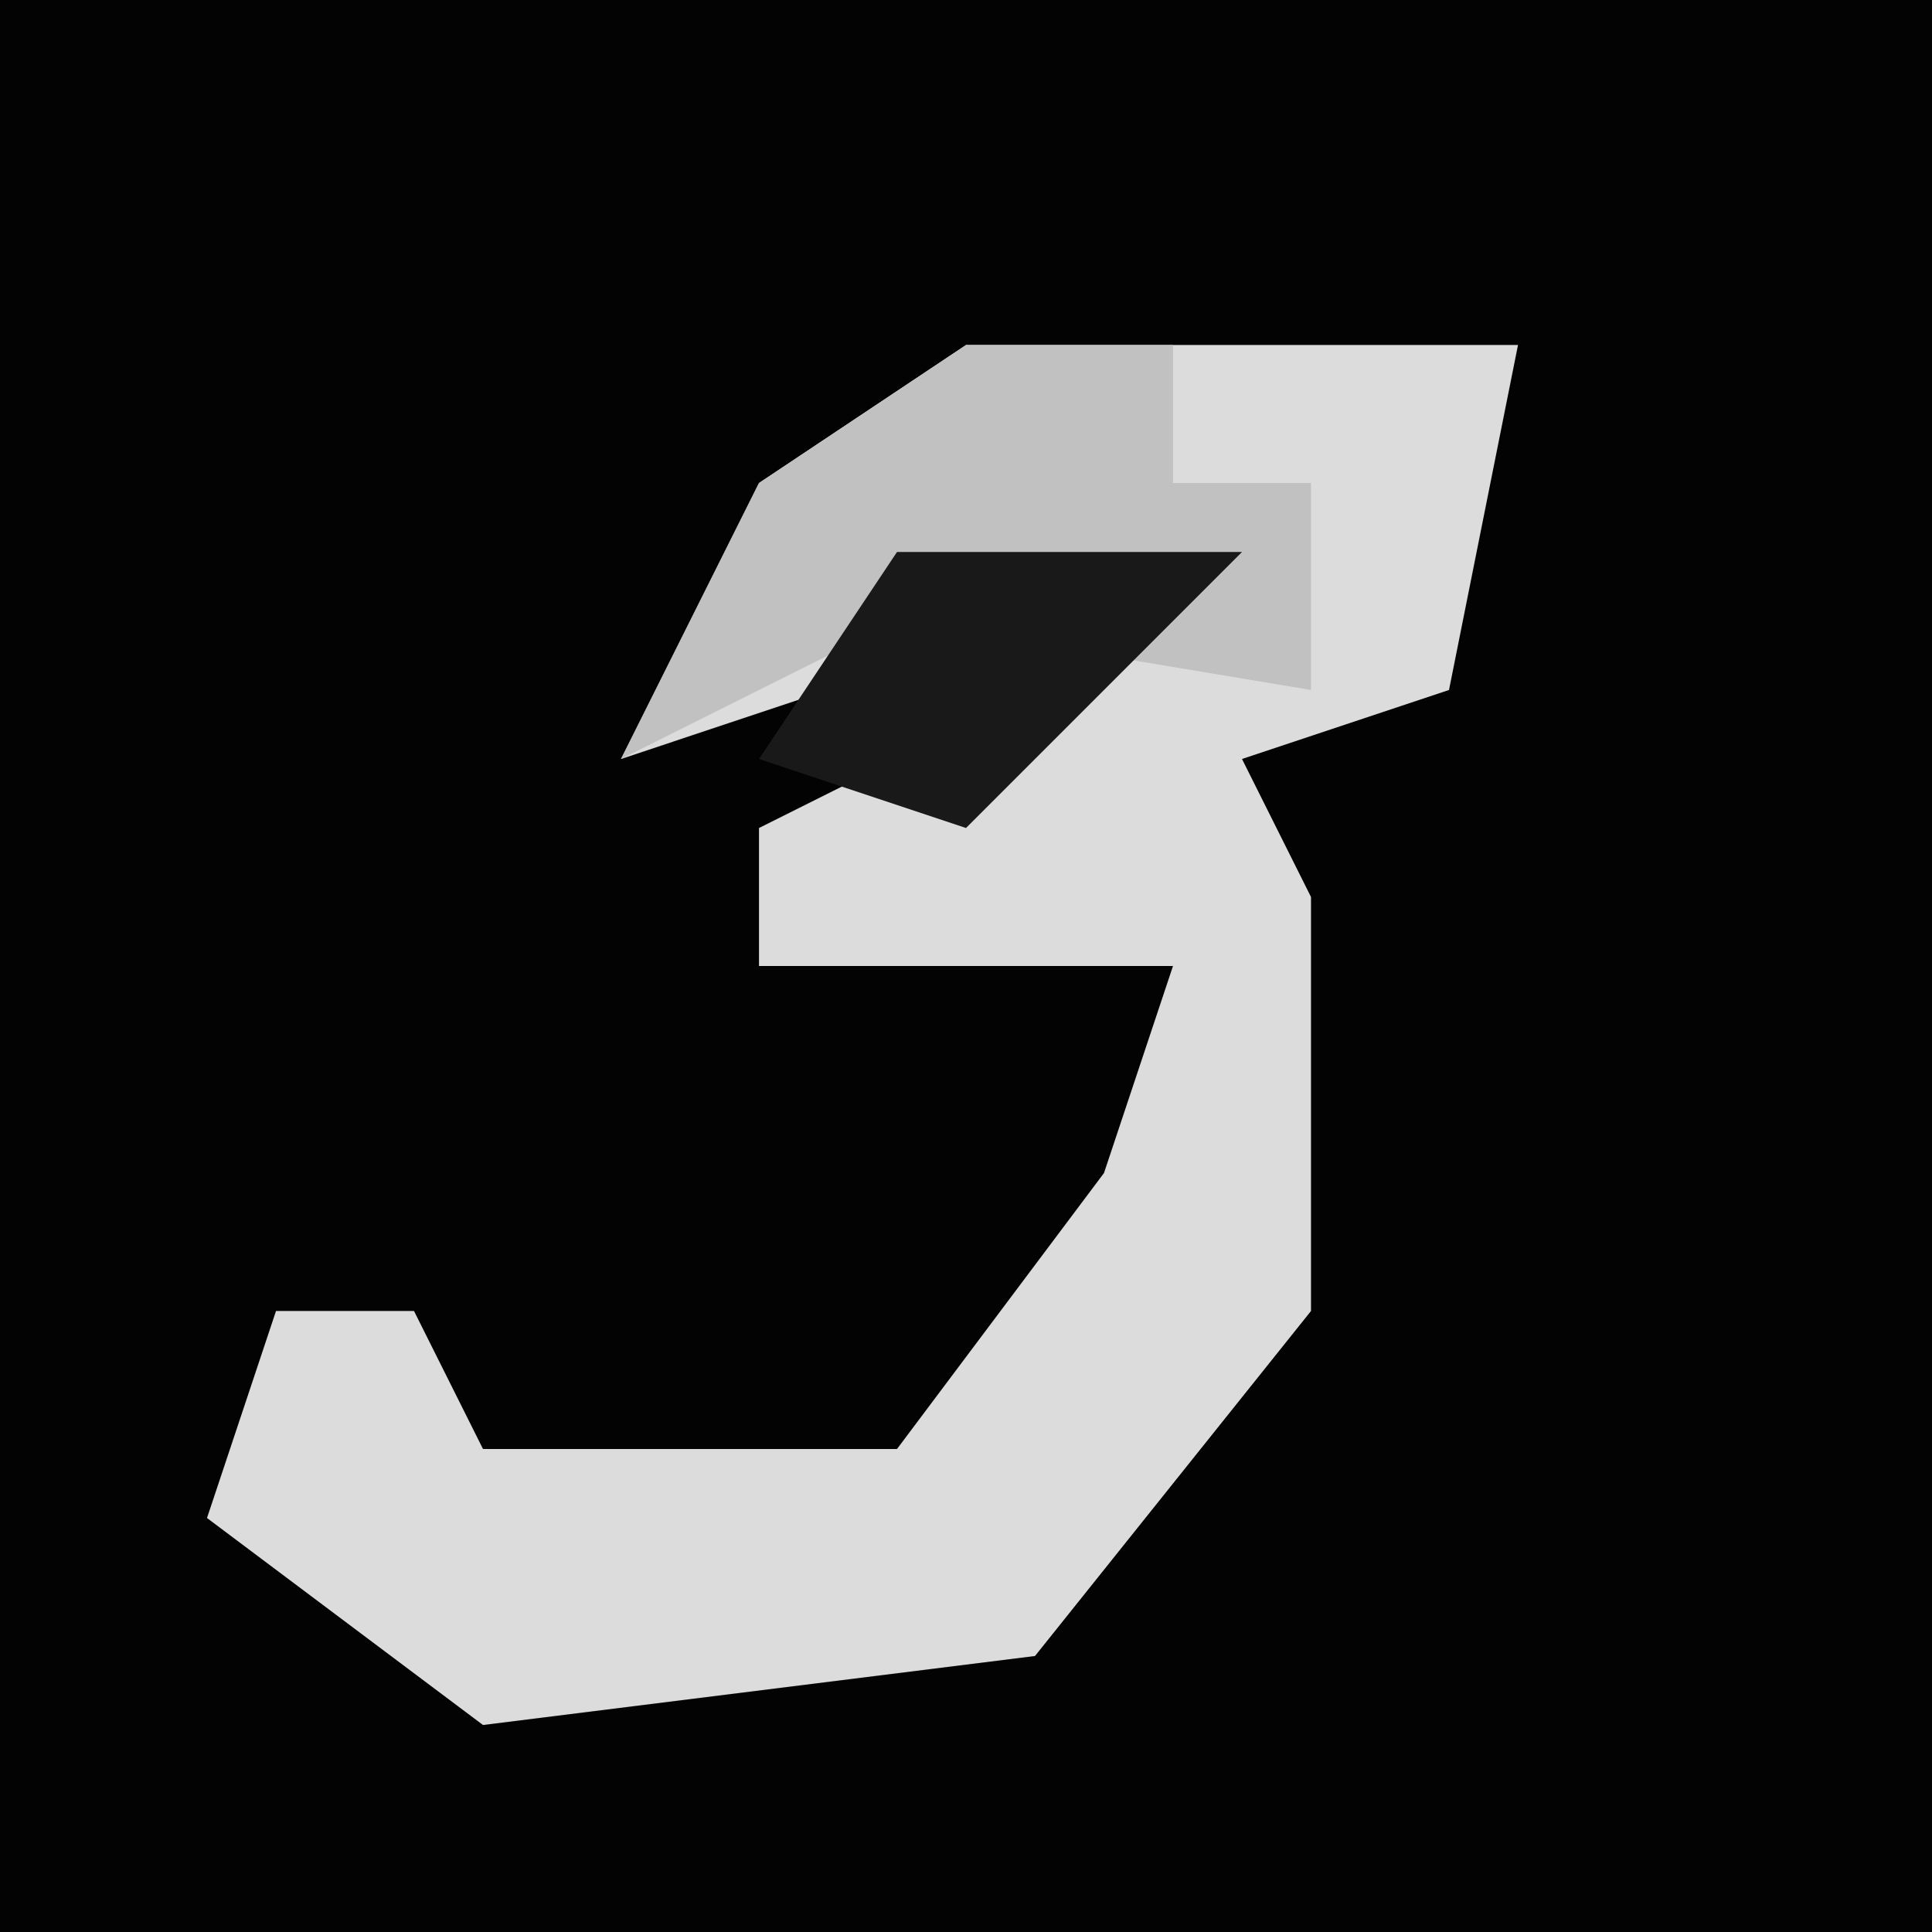 <?xml version="1.0" encoding="UTF-8"?>
<svg version="1.1" xmlns="http://www.w3.org/2000/svg" width="28" height="28">
<path d="M0,0 L28,0 L28,28 L0,28 Z " fill="#030303" transform="translate(0,0)"/>
<path d="M0,0 L8,0 L7,5 L4,6 L5,8 L5,14 L1,19 L-7,20 L-11,17 L-10,14 L-8,14 L-7,16 L-1,16 L2,12 L3,9 L-3,9 L-3,7 L3,4 L-2,5 L-5,6 L-3,2 Z " fill="#DCDCDC" transform="translate(14,5)"/>
<path d="M0,0 L3,0 L3,2 L5,2 L5,5 L-1,4 L-5,6 L-3,2 Z " fill="#C1C1C1" transform="translate(14,5)"/>
<path d="M0,0 L5,0 L1,4 L-2,3 Z " fill="#191919" transform="translate(13,8)"/>
</svg>
